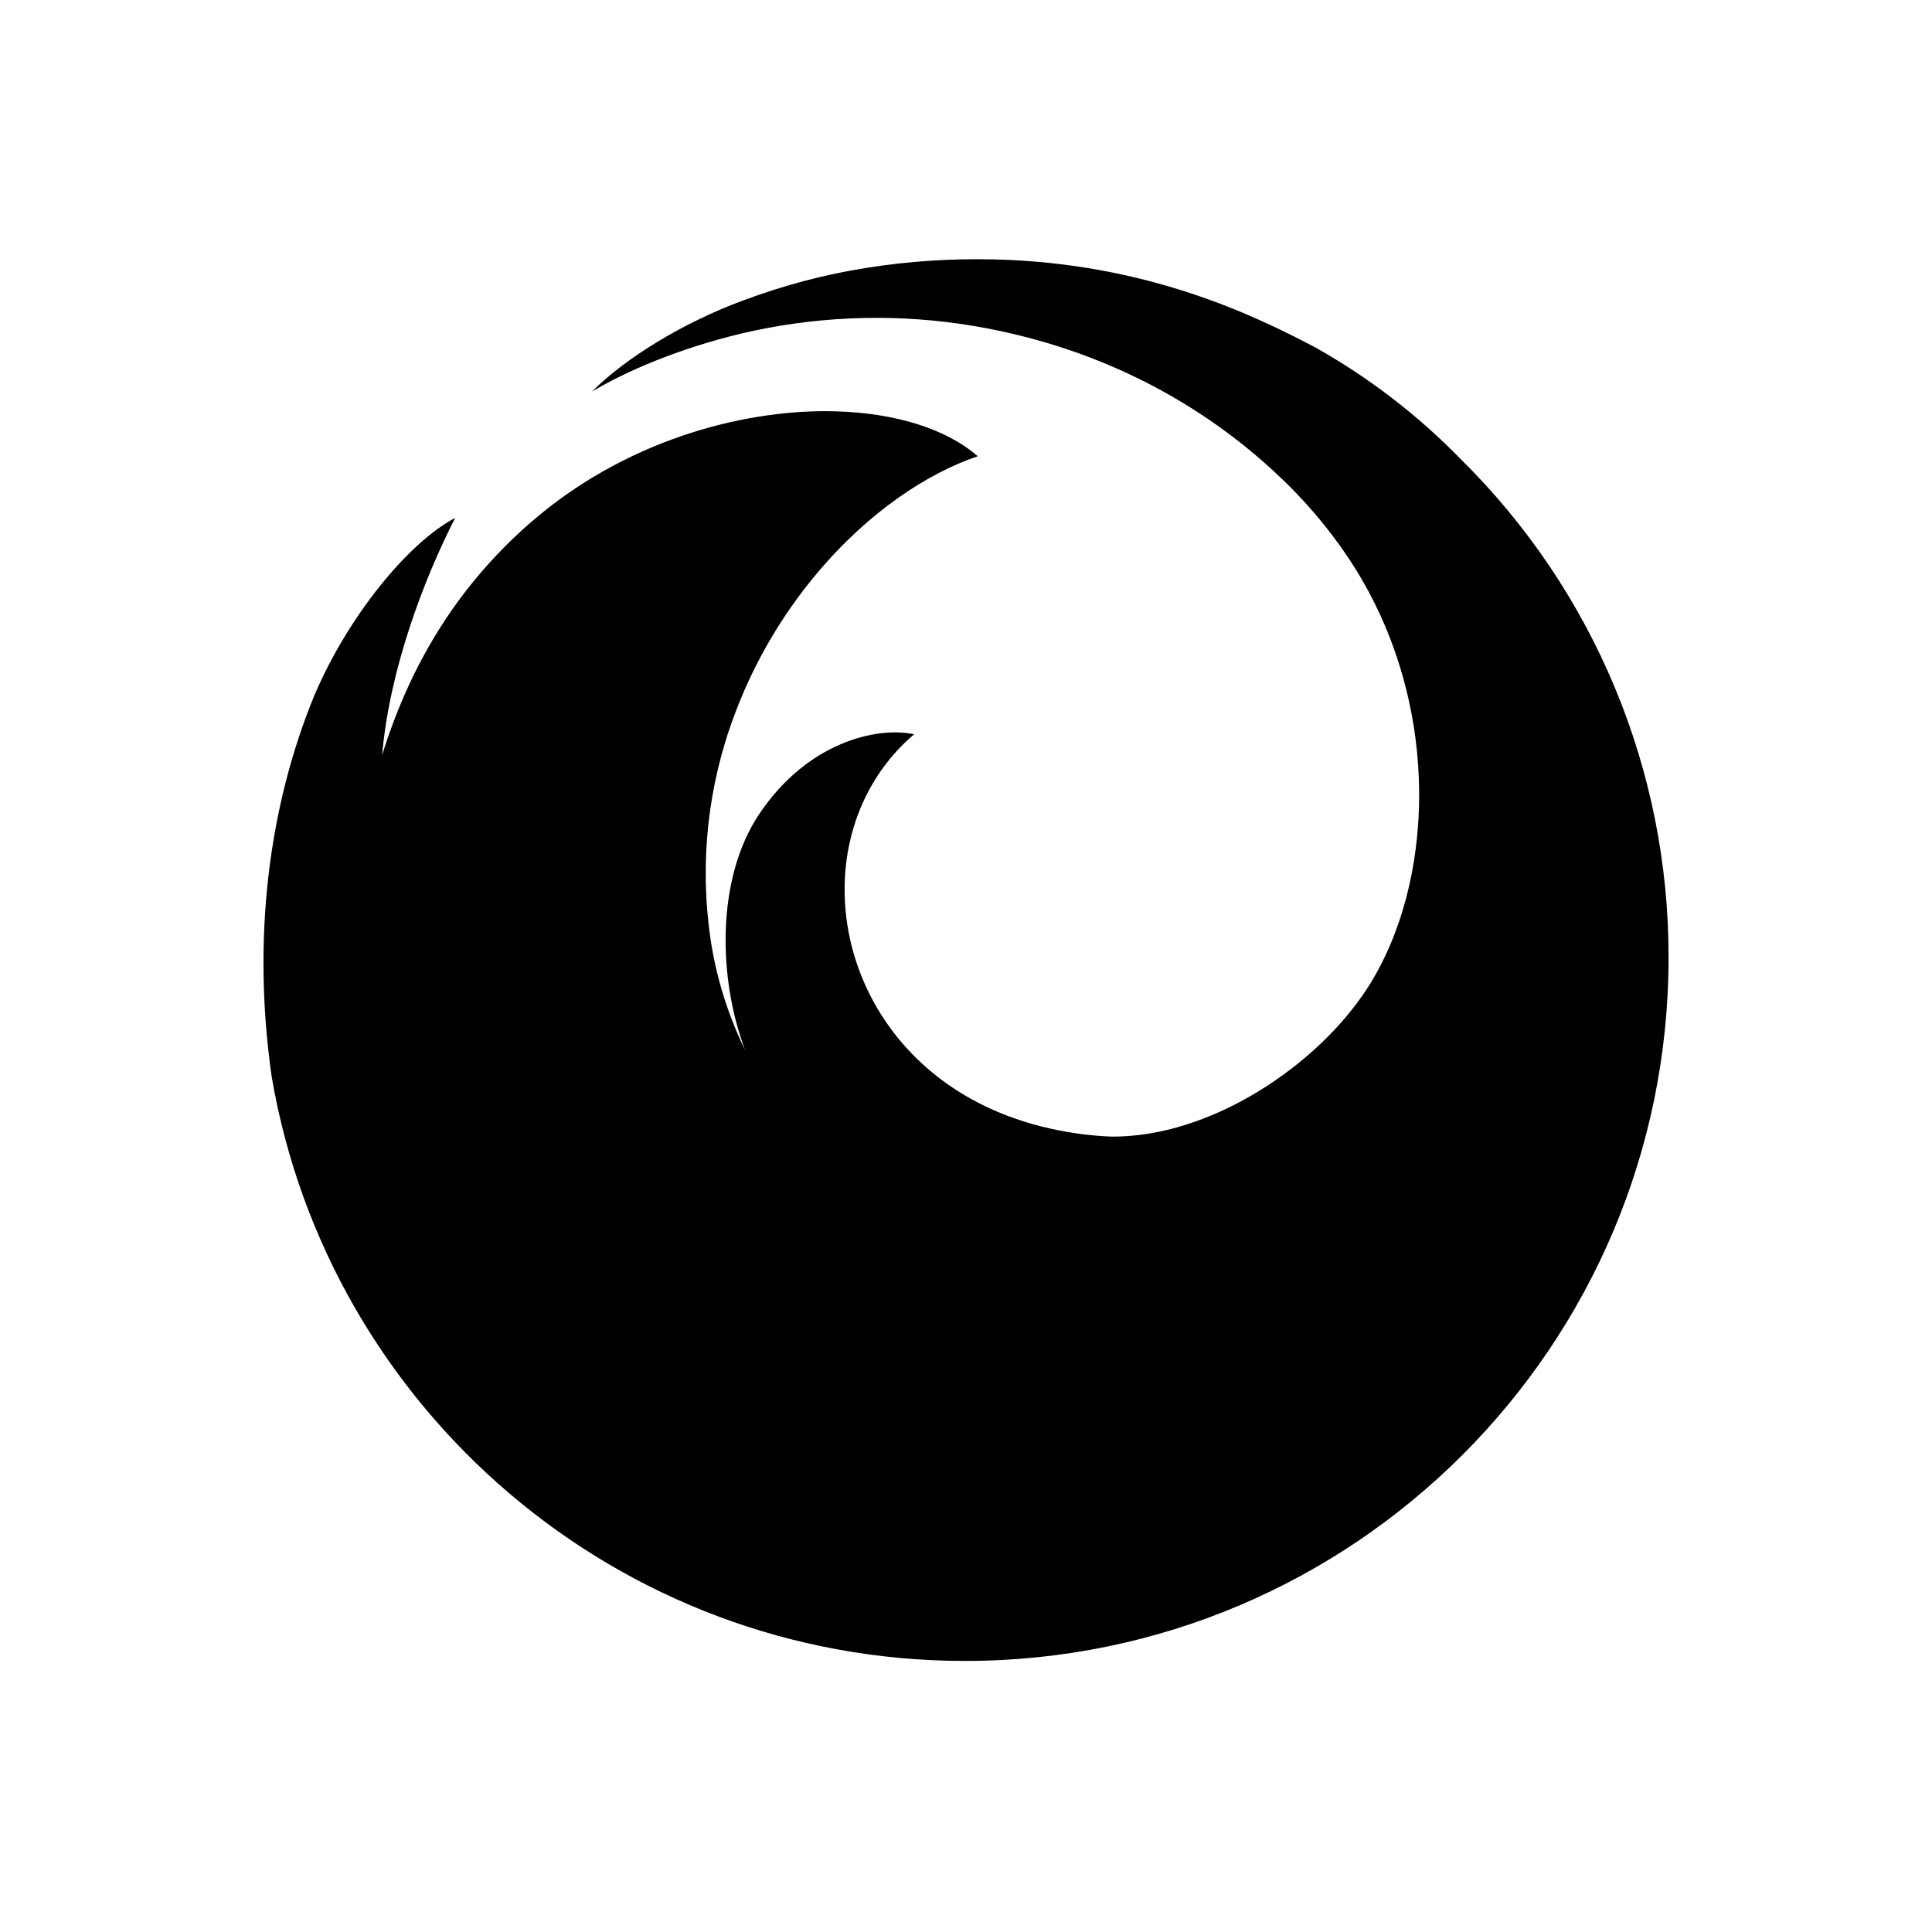 <svg viewBox="0 0 33 33" xmlns="http://www.w3.org/2000/svg"><path d="m24.952 7.844c-.732-.751-1.568-1.394-2.482-1.908-1.026-.54-2.872-1.444-5.493-1.505-.734-.017-1.457.03-2.174.144-.72.114-1.398.292-2.118.56-1.017.377-1.996.975-2.574 1.554.583-.349 1.476-.733 2.55-.992 1.222-.287 2.486-.344 3.729-.167 2.341.34 4.178 1.381 5.48 2.625.498.472.935 1.005 1.298 1.587 1.468 2.382 1.33 5.376.184 7.142-.85 1.312-2.67 2.544-4.37 2.53-.583-.023-1.438-.152-2.25-.566-2.629-1.343-3.021-4.688-1.118-6.306-.632-.136-1.82.13-2.646 1.363-.742 1.107-.7 2.816-.242 4.028-.293-.598-.492-1.237-.59-1.895-.191-1.296-.048-2.62.416-3.845.327-.872.8-1.682 1.398-2.395.896-1.069 1.908-1.72 2.75-2.005-.54-.471-1.411-.738-2.421-.767-1.469-.044-3.452.434-5.079 1.783-.808.67-1.479 1.49-1.976 2.414-.455.836-.691 1.659-.697 1.678.122-1.445.704-2.994 1.248-4.055-.79.413-1.827 1.668-2.41 3.042-.77 1.881-1.065 4.119-.725 6.5.966 5.668 5.9 9.982 11.843 9.982 6.637 0 12.017-5.38 12.017-12.015.003-1.583-.309-3.151-.918-4.612-.609-1.461-1.503-2.787-2.63-3.899z"/></svg>
